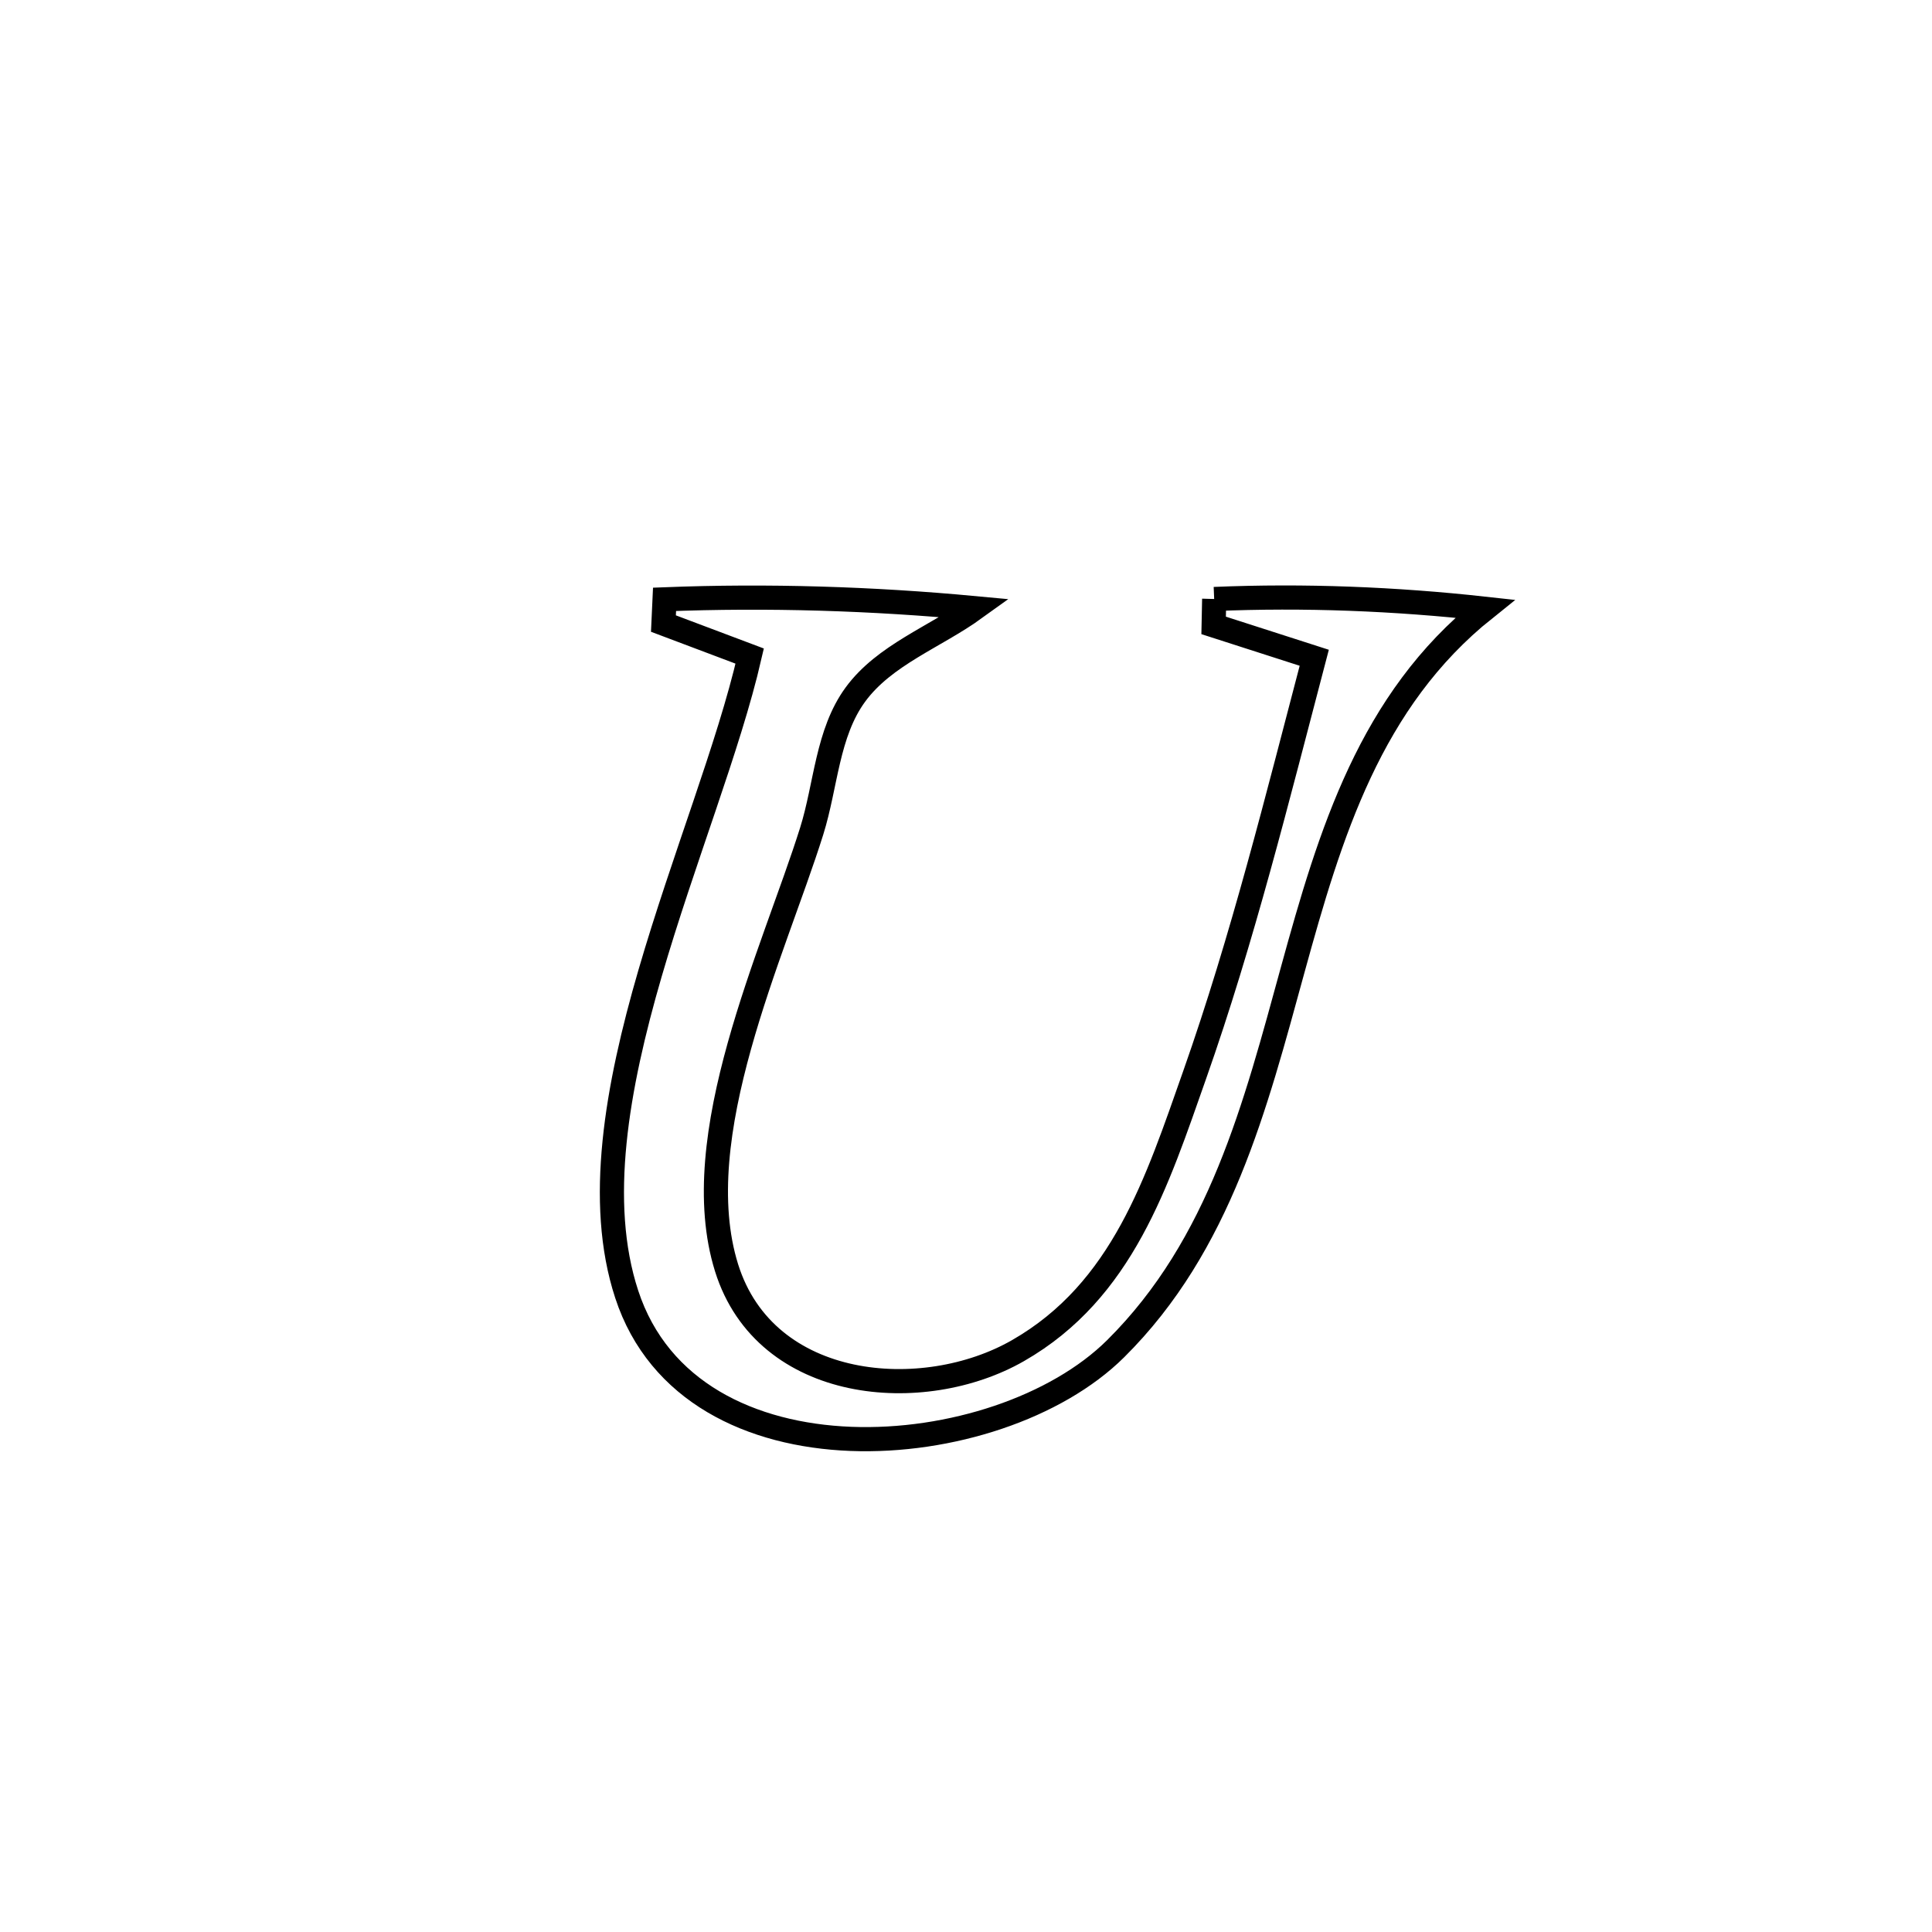 <svg xmlns="http://www.w3.org/2000/svg" viewBox="0.0 0.0 24.0 24.0" height="200px" width="200px"><path fill="none" stroke="black" stroke-width=".3" stroke-opacity="1.0"  filling="0" d="M15.083 7.441 L15.083 7.441 C16.204 7.394 17.331 7.439 18.446 7.562 L18.446 7.562 C17.021 8.701 16.524 10.354 16.059 12.045 C15.594 13.736 15.159 15.464 13.859 16.754 C12.388 18.214 8.579 18.507 7.785 16.077 C7.409 14.93 7.663 13.507 8.075 12.091 C8.487 10.676 9.056 9.268 9.313 8.15 L9.313 8.15 C8.956 8.016 8.598 7.881 8.241 7.746 L8.241 7.746 C8.245 7.646 8.25 7.545 8.255 7.445 L8.255 7.445 C9.54 7.395 10.832 7.435 12.113 7.555 L12.113 7.555 C11.617 7.913 10.987 8.135 10.626 8.628 C10.275 9.107 10.261 9.758 10.083 10.325 C9.607 11.84 8.516 14.118 9.026 15.75 C9.511 17.298 11.472 17.451 12.646 16.778 C13.948 16.032 14.374 14.675 14.839 13.357 C15.437 11.661 15.869 9.909 16.326 8.171 L16.326 8.171 C15.909 8.037 15.492 7.903 15.076 7.769 L15.076 7.769 C15.078 7.66 15.08 7.55 15.083 7.441 L15.083 7.441"></path></svg>